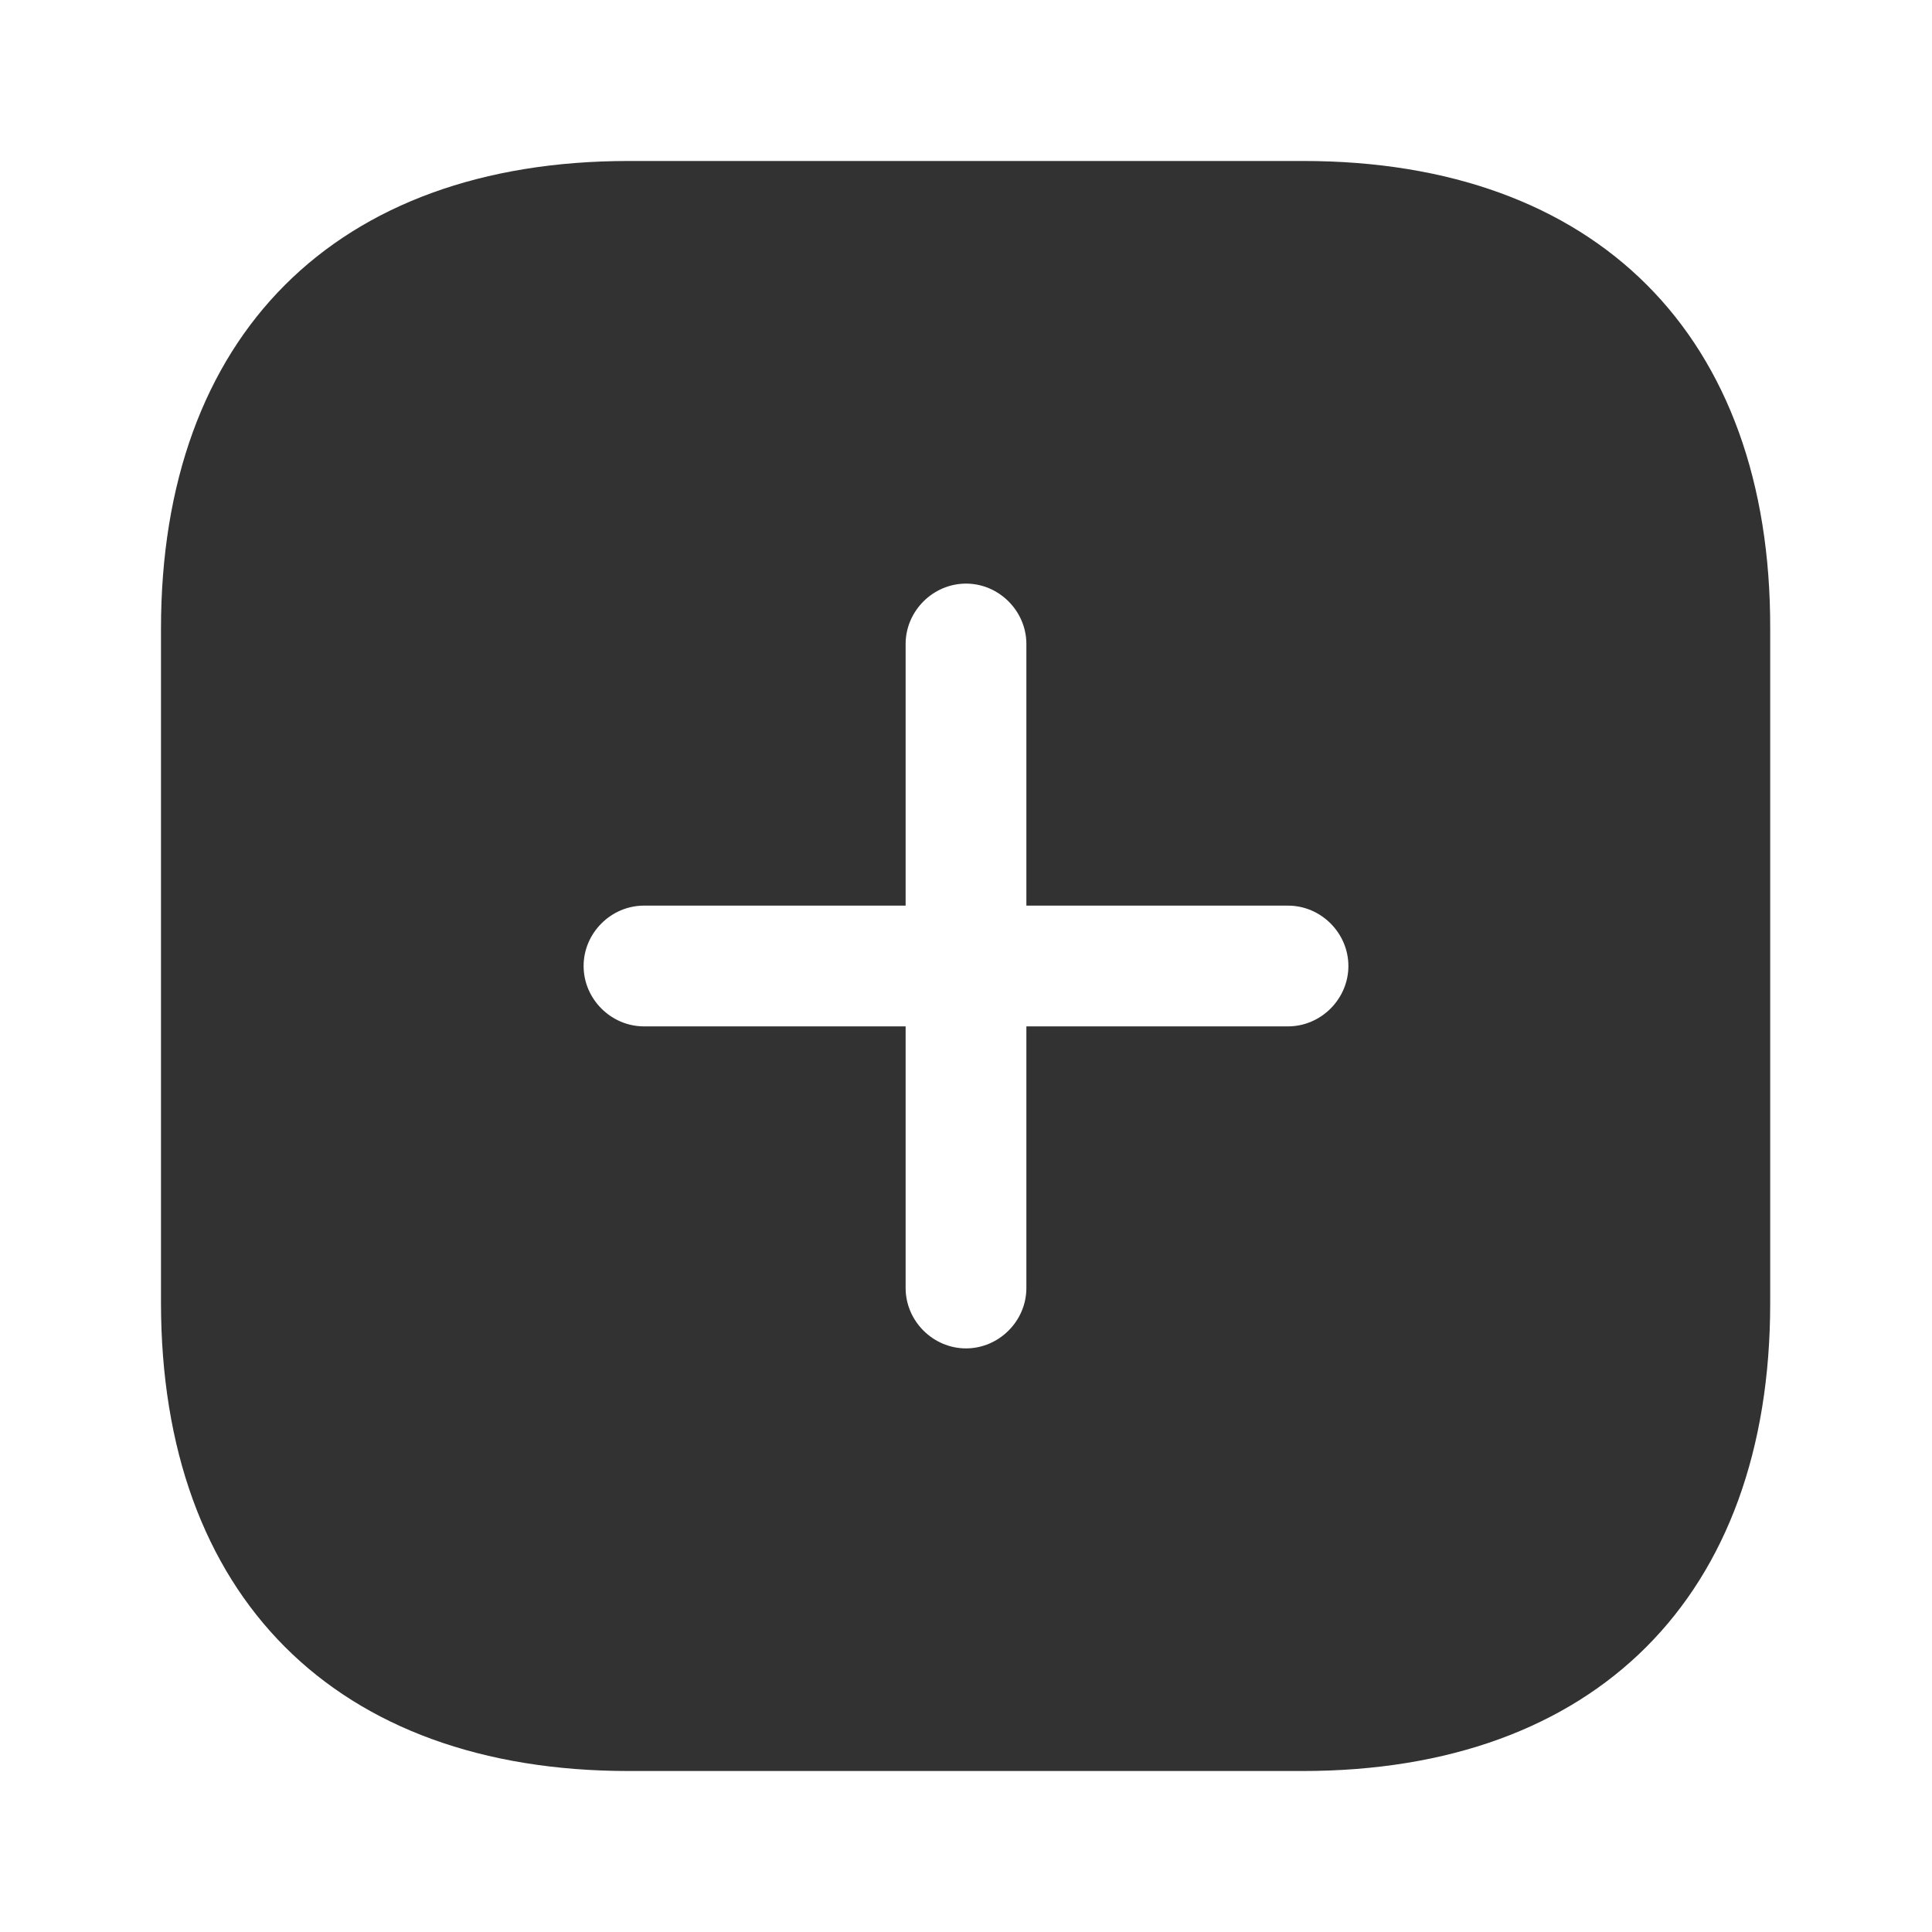 <svg width="40" height="40" viewBox="0 0 40 40" fill="none" xmlns="http://www.w3.org/2000/svg">
  <path
    d="M26.983 3.333H13.017C6.95 3.333 3.333 6.95 3.333 13.017V26.967C3.333 33.05 6.95 36.667 13.017 36.667H26.967C33.033 36.667 36.65 33.05 36.65 26.983V13.017C36.667 6.95 33.05 3.333 26.983 3.333ZM26.667 21.25H21.25V26.667C21.25 27.35 20.683 27.917 20 27.917C19.317 27.917 18.75 27.35 18.75 26.667V21.25H13.333C12.65 21.25 12.083 20.683 12.083 20C12.083 19.317 12.65 18.75 13.333 18.75H18.75V13.333C18.75 12.65 19.317 12.083 20 12.083C20.683 12.083 21.25 12.65 21.25 13.333V18.75H26.667C27.35 18.75 27.917 19.317 27.917 20C27.917 20.683 27.35 21.25 26.667 21.25Z"
    fill="#323232" />
</svg>